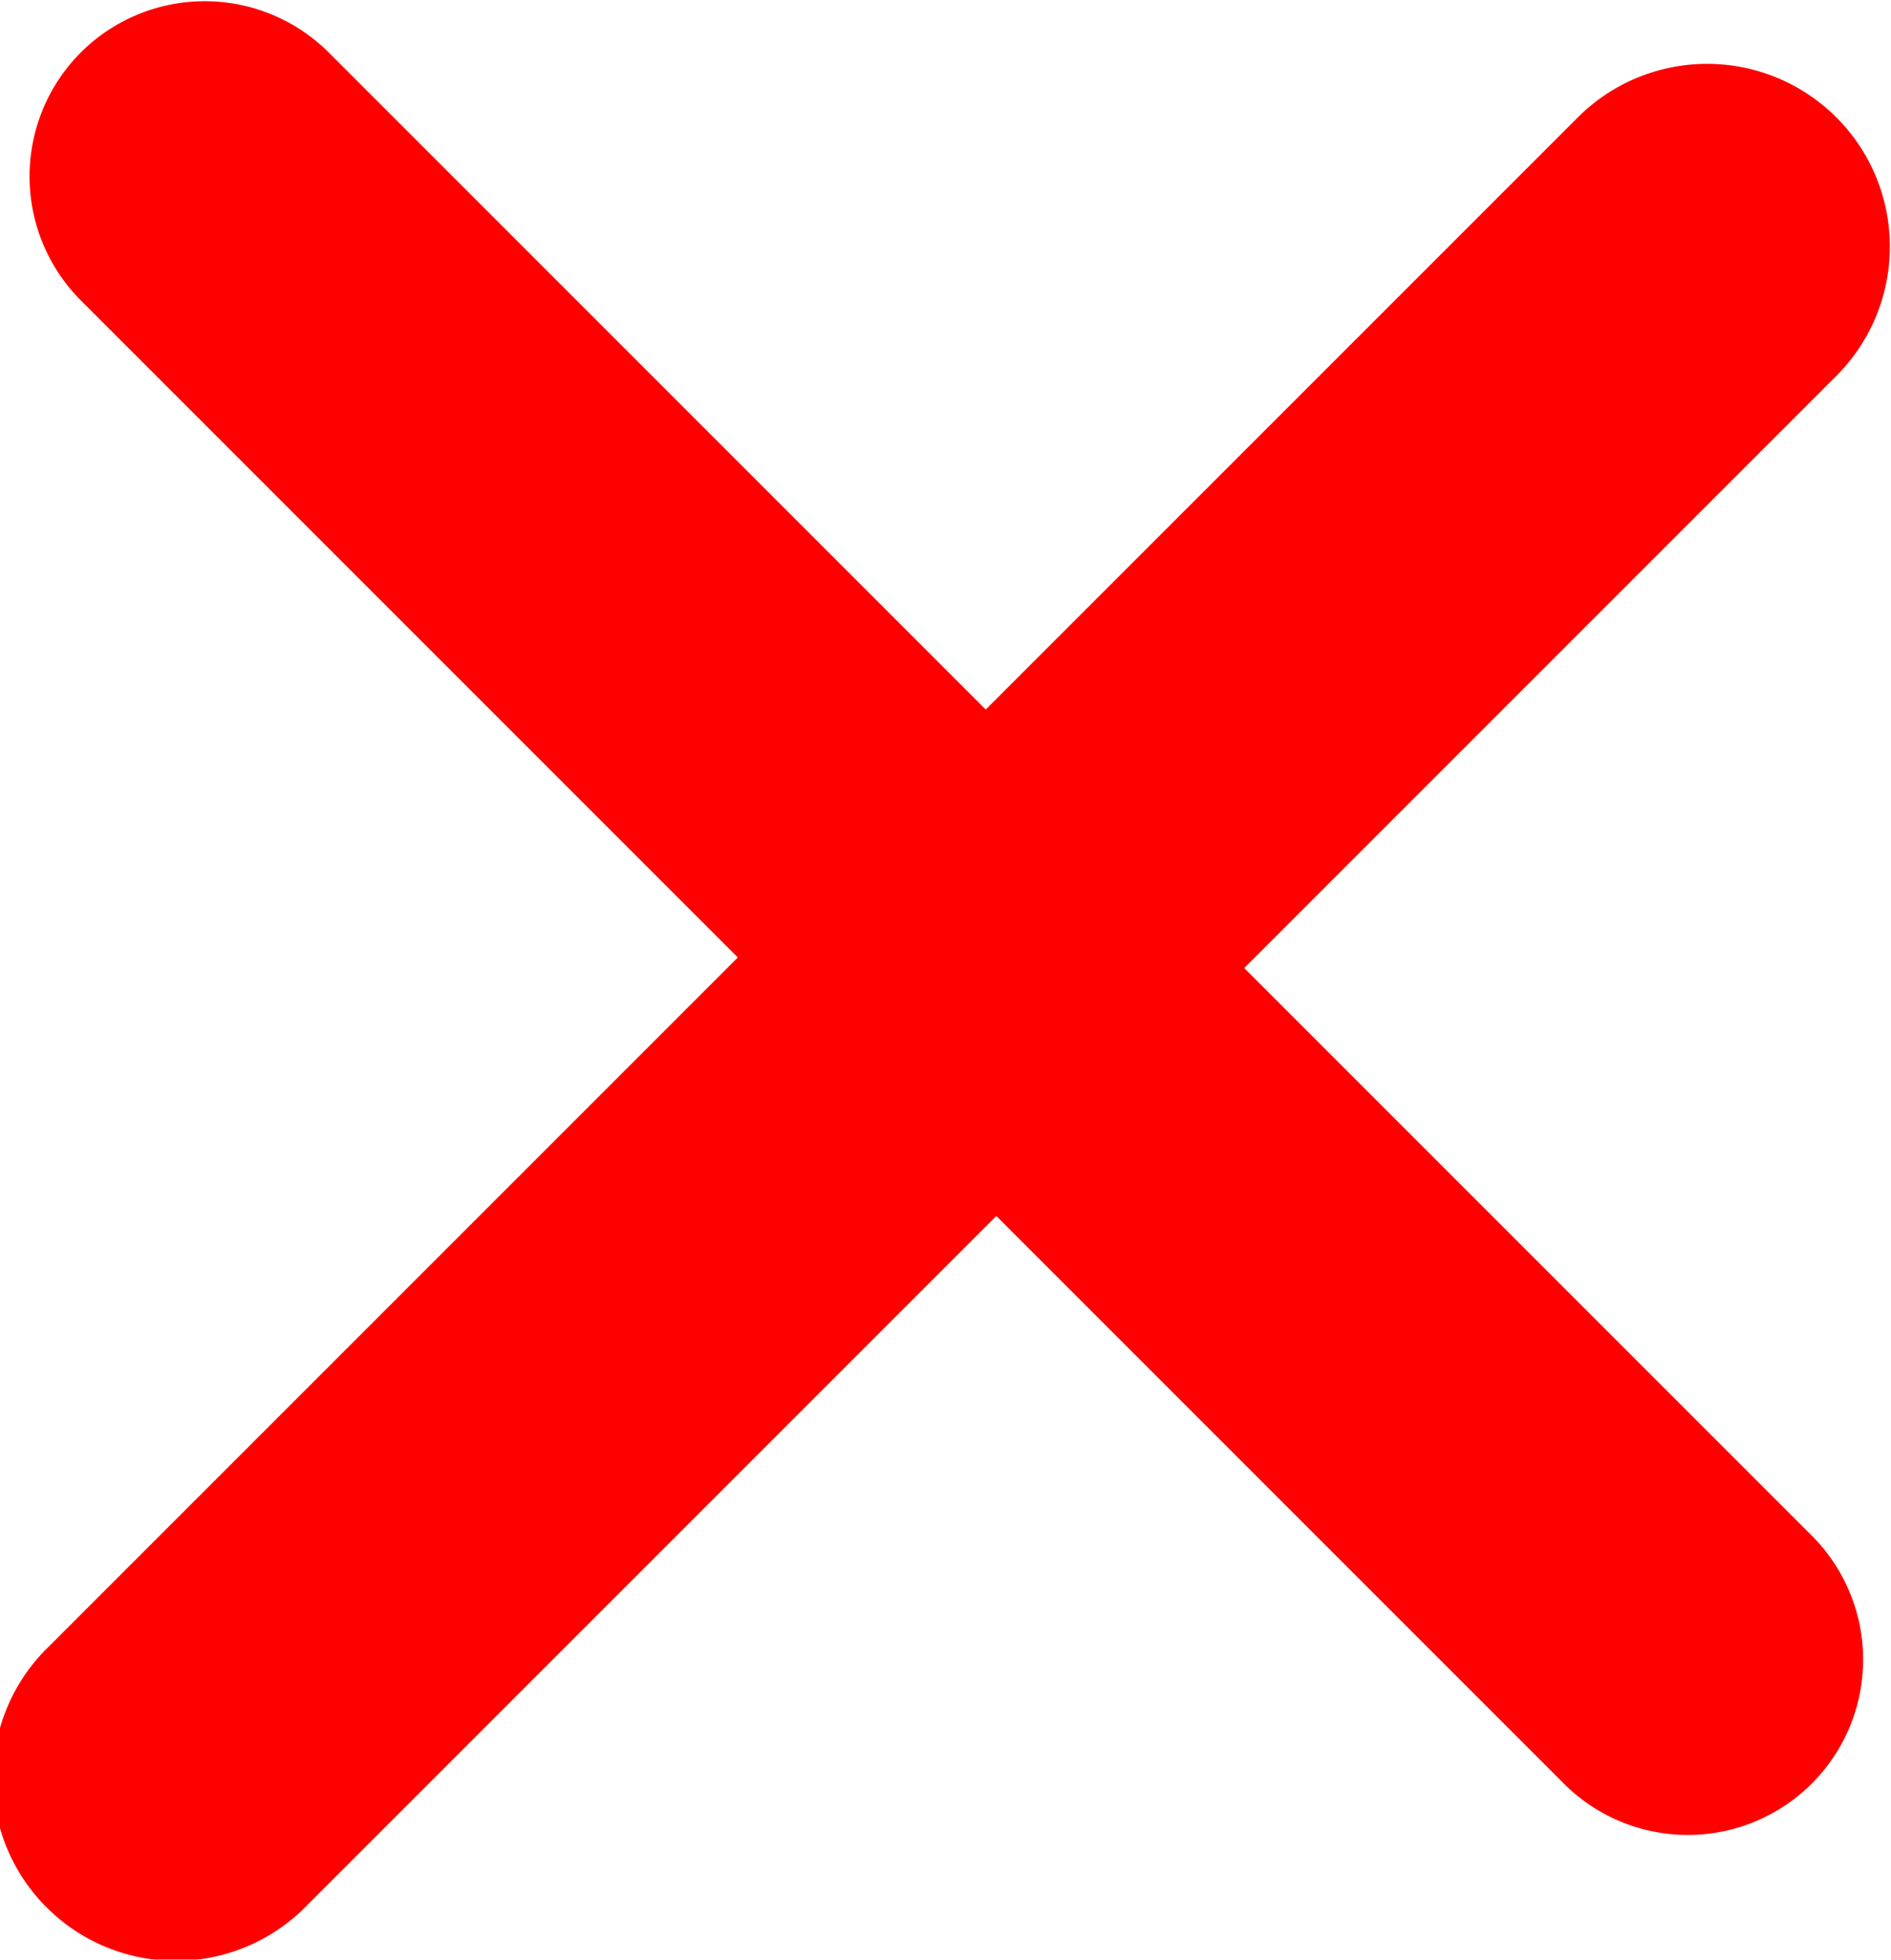 <svg xmlns="http://www.w3.org/2000/svg" xmlns:xlink="http://www.w3.org/1999/xlink" width="10.344" height="10.719" viewBox="0 0 10.344 10.719">
  <defs>
    <style>
      .cls-9 {
        filter: url(#filter);
      }

      .cls-10 {
        fill: red;
        fill-rule: evenodd;
      }
    </style>
    <filter id="filter" filterUnits="userSpaceOnUse">
      <feFlood result="flood" flood-color="#57778e"/>
      <feComposite result="composite" operator="in" in2="SourceGraphic"/>
      <feBlend result="blend" in2="SourceGraphic"/>
    </filter>
  </defs>
  <g id="Close" class="cls-9">
    <path id="_2" data-name="2" class="cls-10" d="M360.889,134.611a1,1,0,0,1,0,1.414l-8.364,8.364a1,1,0,1,1-1.414-1.414l8.364-8.364A1,1,0,0,1,360.889,134.611Z" transform="translate(-350.844 -133.969)"/>
    <path id="_1" data-name="1" class="cls-10" d="M351.286,134.256a0.96,0.96,0,0,0,0,1.356l8.1,8.1a0.959,0.959,0,1,0,1.356-1.356l-8.1-8.1A0.96,0.96,0,0,0,351.286,134.256Z" transform="translate(-350.844 -133.969)"/>
  </g>
</svg>
